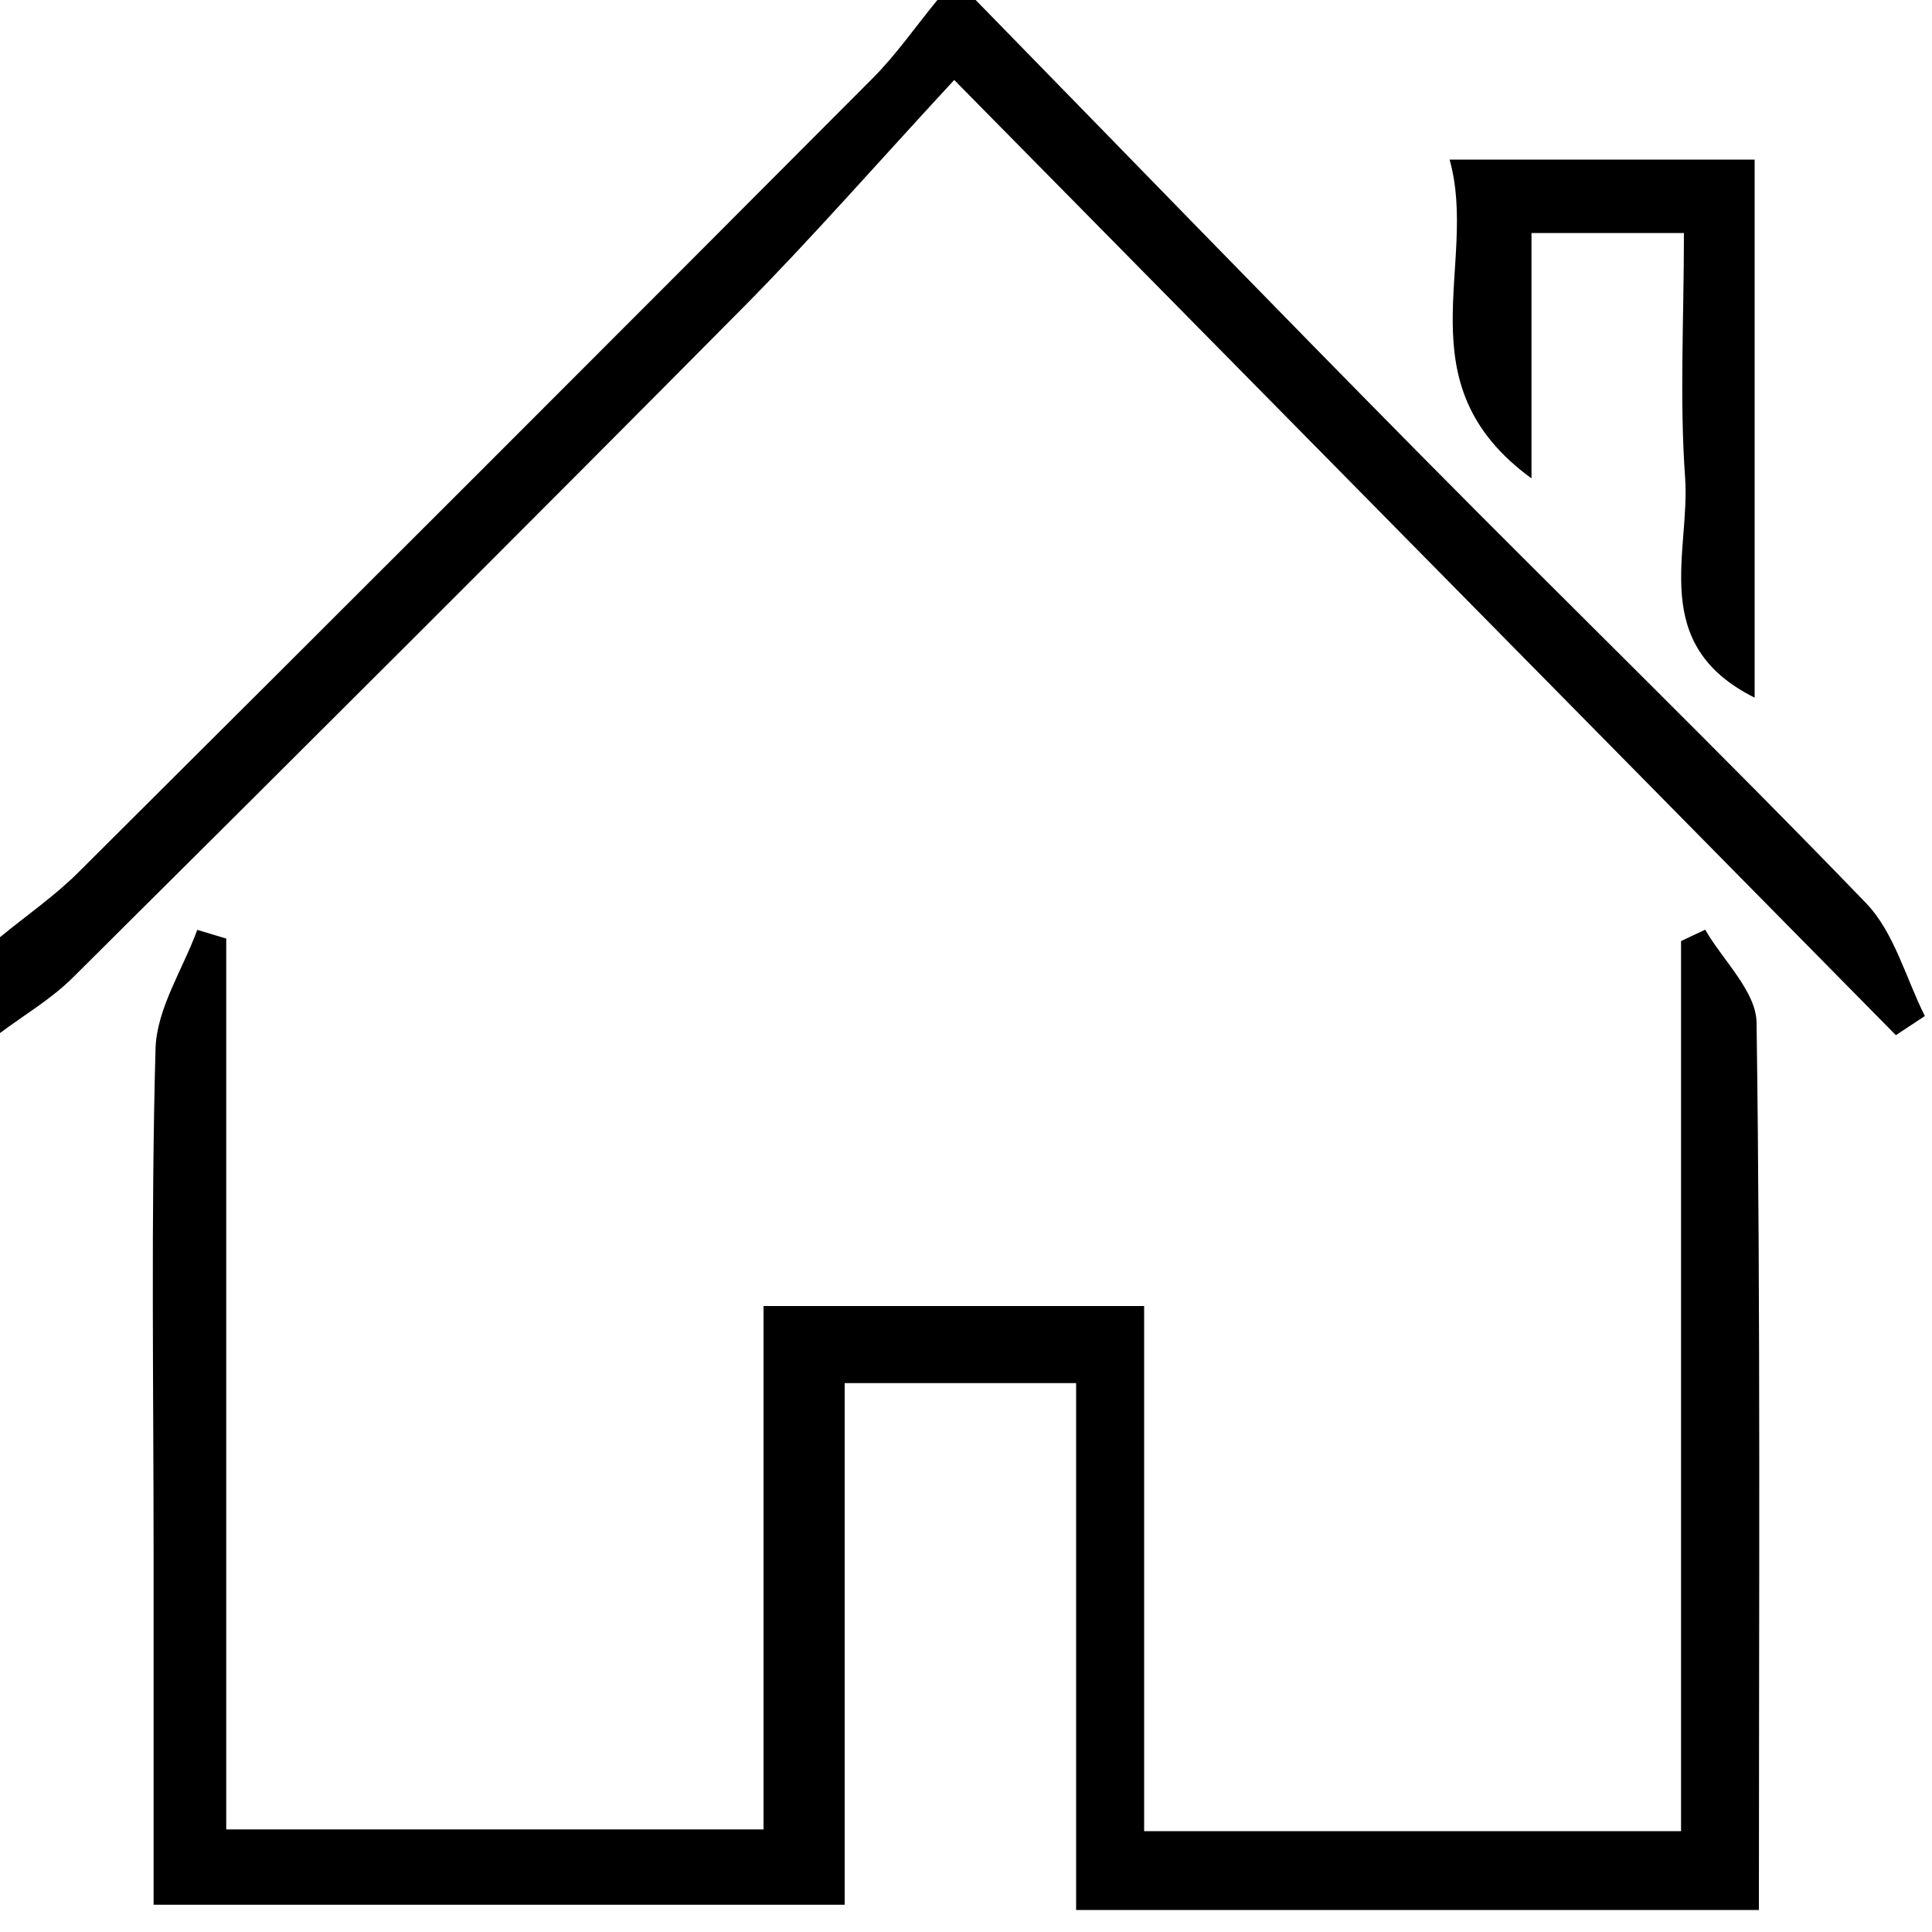 <svg width="100" height="100" viewBox="0 0 100 100" fill="none" xmlns="http://www.w3.org/2000/svg">
<path d="M0 48.51C1.36 47.39 2.83 46.38 4.07 45.14C17.79 31.48 31.48 17.79 45.15 4.07C46.39 2.83 47.4 1.36 48.52 0C49.18 0 49.84 0 50.5 0C58.19 7.87 65.85 15.78 73.59 23.61C81.23 31.34 89.04 38.92 96.59 46.75C98.05 48.27 98.64 50.62 99.63 52.59C99.13 52.92 98.63 53.25 98.13 53.58C82.13 37.35 66.14 21.13 49.39 4.14C45.3 8.56 41.96 12.39 38.39 15.99C26.9 27.58 15.35 39.09 3.78 50.59C2.67 51.7 1.27 52.52 0 53.47C0 51.82 0 50.17 0 48.52V48.51Z" fill="black"/>
<path d="M91.05 98.86H55.7V71.59H43.72V98.59H7.95C7.95 92.6 7.95 86.55 7.95 80.51C7.95 71.77 7.81 63.02 8.05 54.28C8.11 52.21 9.46 50.18 10.21 48.13C10.71 48.28 11.21 48.43 11.71 48.58V94.69H39.52V67.6H59.22V94.78H87.01V48.71C87.43 48.51 87.84 48.32 88.26 48.12C89.19 49.73 90.9 51.32 90.92 52.94C91.13 68.08 91.04 83.23 91.04 98.85L91.05 98.86Z" fill="black"/>
<path d="M87.16 12.06H79.27V24.76C72.52 19.85 76.56 13.69 75.03 8.26H90.82V36.11C85.3 33.36 87.5 28.58 87.22 24.71C86.93 20.64 87.16 16.54 87.16 12.06Z" fill="black"/>
</svg>

